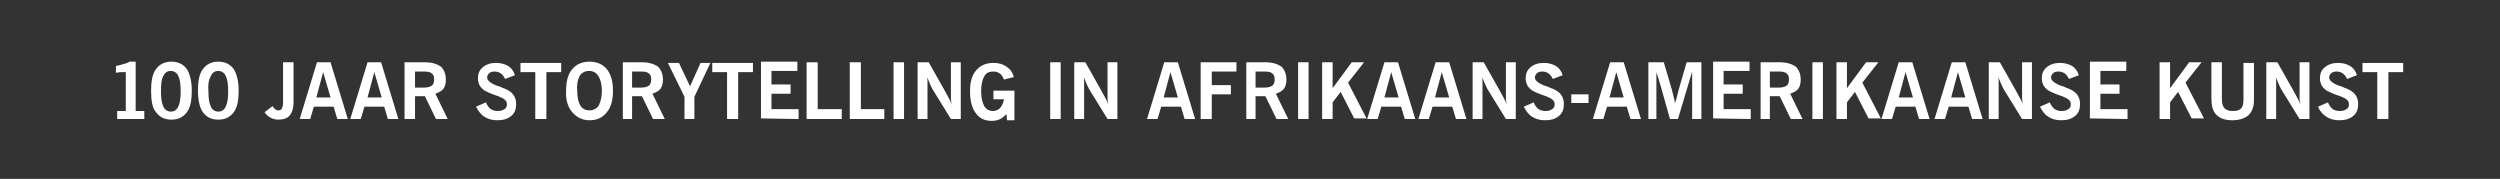 <?xml version="1.0" encoding="utf-8"?>
<!-- Generator: Adobe Illustrator 24.0.0, SVG Export Plug-In . SVG Version: 6.00 Build 0)  -->
<svg version="1.1" id="Laag_1" xmlns="http://www.w3.org/2000/svg" xmlns:xlink="http://www.w3.org/1999/xlink" x="0px" y="0px"
	 width="405.4px" height="29px" viewBox="0 0 405.4 29" style="enable-background:new 0 0 405.4 29;" xml:space="preserve">
<rect x="0" y="0" width="405.4" height="29" fill="#333333" stroke="none"/>
<style type="text/css">
	.st0{fill:#FFFFFF;}
</style>
<path class="st0" d="M23.4,19.3V18H22v-8h-1c-0.3,0.2-0.6,0.3-1,0.4c-0.4,0.1-0.7,0.2-1.2,0.3v1.1c0.2,0,0.5-0.1,0.8-0.1
	s0.5,0,0.8,0V18H19v1.3H23.4L23.4,19.3z M26.5,12.3c0.3-0.6,0.7-0.8,1.2-0.8s1,0.3,1.2,0.8c0.3,0.6,0.4,1.4,0.4,2.5
	s-0.1,1.9-0.4,2.5s-0.7,0.8-1.2,0.8s-1-0.3-1.2-0.8c-0.3-0.6-0.4-1.4-0.4-2.5C26.1,13.6,26.2,12.8,26.5,12.3L26.5,12.3z M25.3,18.2
	c0.6,0.8,1.4,1.2,2.5,1.2s1.9-0.4,2.5-1.2c0.6-0.8,0.8-2,0.8-3.5s-0.3-2.7-0.8-3.5c-0.6-0.8-1.4-1.2-2.5-1.2s-1.9,0.4-2.5,1.2
	s-0.8,2-0.8,3.5C24.5,16.3,24.7,17.5,25.3,18.2L25.3,18.2z M34.2,12.3c0.3-0.6,0.7-0.8,1.2-0.8s1,0.3,1.2,0.8
	c0.3,0.6,0.4,1.4,0.4,2.5s-0.1,1.9-0.4,2.5c-0.3,0.6-0.7,0.8-1.2,0.8s-1-0.3-1.2-0.8c-0.3-0.6-0.4-1.4-0.4-2.5
	C33.7,13.6,33.9,12.8,34.2,12.3L34.2,12.3z M32.9,18.2c0.6,0.8,1.4,1.2,2.5,1.2s1.9-0.4,2.5-1.2c0.6-0.8,0.8-2,0.8-3.5
	s-0.3-2.7-0.8-3.5c-0.6-0.8-1.4-1.2-2.5-1.2s-1.9,0.4-2.5,1.2c-0.6,0.8-0.8,2-0.8,3.5C32.1,16.3,32.4,17.5,32.9,18.2L32.9,18.2z
	 M43.9,19.1c0.4,0.2,0.8,0.3,1.2,0.3c0.8,0,1.5-0.2,1.9-0.7s0.6-1.2,0.6-2.1v-6.5h-1.7v6.6c0,0.4-0.1,0.7-0.2,0.9
	c-0.1,0.2-0.3,0.3-0.6,0.3c-0.2,0-0.3-0.1-0.5-0.2c-0.1-0.1-0.3-0.3-0.4-0.5l-1.3,1C43.2,18.6,43.5,18.9,43.9,19.1L43.9,19.1z
	 M52.4,11.7l1.2,4.1h-2.3L52.4,11.7L52.4,11.7z M50.3,19.3l0.6-2h3.2l0.6,2h1.7l-2.8-9.2h-2.2l-2.8,9.2H50.3L50.3,19.3z M60.7,11.7
	l1.2,4.1h-2.3L60.7,11.7L60.7,11.7z M58.5,19.3l0.6-2h3.2l0.6,2h1.7l-2.8-9.2h-2.2l-2.8,9.2H58.5L58.5,19.3z M67.3,11.6h1.5
	c0.6,0,1,0.1,1.2,0.3c0.3,0.2,0.4,0.5,0.4,1c0,0.4-0.1,0.8-0.4,1s-0.7,0.3-1.2,0.3h-1.5V11.6L67.3,11.6z M67.3,19.3v-3.7h1.6
	l1.8,3.7h1.9l-2-4.1c0.5-0.2,1-0.4,1.3-0.8c0.3-0.4,0.4-0.9,0.4-1.5c0-0.9-0.3-1.6-0.8-2.1c-0.6-0.4-1.4-0.7-2.6-0.7h-3.3v9.2H67.3
	L67.3,19.3z M78.5,18.9c0.6,0.4,1.3,0.6,2.1,0.6c1,0,1.7-0.2,2.3-0.7c0.6-0.5,0.8-1.1,0.8-2c0-0.6-0.2-1.1-0.5-1.5s-0.9-0.8-1.8-1.1
	c-0.2-0.1-0.4-0.2-0.8-0.3C79.5,13.5,79,13,79,12.6c0-0.3,0.1-0.5,0.3-0.7c0.2-0.2,0.5-0.3,0.9-0.3s0.7,0.1,1,0.3s0.5,0.5,0.7,0.9
	l1.6-0.6c-0.2-0.7-0.6-1.2-1.1-1.5s-1.2-0.5-1.9-0.5c-0.9,0-1.6,0.2-2.2,0.7s-0.8,1.1-0.8,1.8c0,0.4,0.1,0.8,0.3,1.2
	c0.2,0.3,0.5,0.6,0.8,0.8c0.4,0.2,1,0.5,1.9,0.8c0.1,0,0.2,0.1,0.3,0.1c0.5,0.2,0.9,0.4,1.1,0.6c0.2,0.2,0.3,0.4,0.3,0.7
	c0,0.4-0.1,0.6-0.4,0.8c-0.3,0.2-0.6,0.3-1.1,0.3c-0.4,0-0.8-0.1-1.1-0.3c-0.3-0.2-0.6-0.6-0.8-1.1l-1.6,0.7
	C77.5,17.9,77.9,18.5,78.5,18.9L78.5,18.9z M88.6,19.3v-7.6H91v-1.5h-6.6v1.5h2.4v7.6H88.6L88.6,19.3z M94,12.3
	c0.3-0.5,0.9-0.8,1.5-0.8c0.7,0,1.2,0.3,1.5,0.8c0.4,0.6,0.6,1.4,0.6,2.4s-0.2,1.8-0.5,2.4c-0.3,0.5-0.9,0.8-1.5,0.8
	c-0.7,0-1.2-0.3-1.5-0.8s-0.5-1.3-0.5-2.4C93.5,13.7,93.7,12.9,94,12.3L94,12.3z M92.8,18.2c0.7,0.8,1.6,1.3,2.8,1.3
	c1.2,0,2.1-0.4,2.8-1.3c0.7-0.8,1-2,1-3.5s-0.3-2.6-1-3.5c-0.7-0.8-1.6-1.2-2.8-1.2s-2.1,0.4-2.8,1.2c-0.7,0.8-1,2-1,3.5
	C91.7,16.2,92.1,17.4,92.8,18.2L92.8,18.2z M102.5,11.6h1.5c0.6,0,1,0.1,1.2,0.3c0.3,0.2,0.4,0.5,0.4,1c0,0.4-0.1,0.8-0.4,1
	s-0.7,0.3-1.2,0.3h-1.5V11.6L102.5,11.6z M102.5,19.3v-3.7h1.6l1.8,3.7h1.9l-2-4.1c0.5-0.2,1-0.4,1.3-0.8c0.3-0.4,0.4-0.9,0.4-1.5
	c0-0.9-0.3-1.6-0.8-2.1c-0.6-0.4-1.4-0.7-2.6-0.7H101v9.2H102.5L102.5,19.3z M112.6,19.3v-3.6l2.6-5.5h-1.6l-1.7,3.8l-1.8-3.8h-1.8
	l2.7,5.5v3.6H112.6L112.6,19.3z M119.7,19.3v-7.6h2.4v-1.5h-6.6v1.5h2.4v7.6H119.7L119.7,19.3z M129.5,19.3v-1.6h-4.4v-2.5h3.1v-1.5
	h-3.1v-2.2h4.2V10h-5.9v9.2L129.5,19.3L129.5,19.3z M136.5,19.3v-1.6h-3.9v-7.6h-1.8v9.2H136.5L136.5,19.3z M143.4,19.3v-1.6h-3.8
	v-7.6h-1.8v9.2H143.4L143.4,19.3z M146.6,19.3v-9.2h-1.7v9.2H146.6L146.6,19.3z M150.4,19.3v-5.1c0-0.4,0-0.7,0-1s0-0.6-0.1-0.8
	c0.2,0.5,0.4,0.9,0.5,1.2c0.2,0.4,0.3,0.7,0.5,1l2.9,4.7h1.6v-9.2h-1.6V15c0,0.4,0,0.7,0,1s0.1,0.6,0.1,0.9
	c-0.1-0.4-0.3-0.7-0.5-1.1c-0.2-0.4-0.4-0.7-0.6-1.1l-2.6-4.6h-1.8v9.2L150.4,19.3L150.4,19.3z M164.5,19.3v-4.6h-3.4v1.4h1.7
	c-0.1,0.6-0.3,1-0.6,1.4c-0.3,0.3-0.7,0.5-1.2,0.5c-0.6,0-1.1-0.3-1.4-0.8c-0.3-0.6-0.5-1.3-0.5-2.4c0-1.1,0.2-1.9,0.5-2.4
	c0.3-0.6,0.8-0.8,1.5-0.8c0.4,0,0.7,0.1,1,0.3s0.5,0.5,0.7,1l1.6-0.4c-0.2-0.8-0.6-1.3-1.2-1.7c-0.6-0.4-1.2-0.6-2.1-0.6
	c-1.2,0-2.1,0.4-2.8,1.2s-1,1.9-1,3.4s0.3,2.7,0.9,3.5c0.6,0.9,1.5,1.3,2.6,1.3c0.5,0,1-0.1,1.4-0.3c0.4-0.2,0.7-0.5,1-0.8l0.1,1
	h1.2V19.3z M172,19.3v-9.2h-1.7v9.2H172L172,19.3z M175.8,19.3v-5.1c0-0.4,0-0.7,0-1s0-0.6-0.1-0.8c0.2,0.5,0.4,0.9,0.5,1.2
	c0.2,0.4,0.3,0.7,0.5,1l2.9,4.7h1.6v-9.2h-1.6V15c0,0.4,0,0.7,0,1s0.1,0.6,0.1,0.9c-0.1-0.4-0.3-0.7-0.5-1.1
	c-0.2-0.4-0.4-0.7-0.6-1.1l-2.6-4.6h-1.8v9.2L175.8,19.3L175.8,19.3z M189.8,11.7l1.2,4.1h-2.3L189.8,11.7L189.8,11.7z M187.7,19.3
	l0.6-2h3.2l0.6,2h1.7l-2.8-9.2h-2.2l-2.8,9.2H187.7L187.7,19.3z M196.5,19.3v-4h3.1v-1.5h-3.1v-2.2h4v-1.5h-5.8v9.2H196.5
	L196.5,19.3z M203.6,11.6h1.5c0.6,0,1,0.1,1.2,0.3c0.3,0.2,0.4,0.5,0.4,1c0,0.4-0.1,0.8-0.4,1c-0.3,0.2-0.7,0.3-1.2,0.3h-1.5V11.6
	L203.6,11.6z M203.6,19.3v-3.7h1.6l1.8,3.7h1.9l-2-4.1c0.5-0.2,1-0.4,1.3-0.8c0.3-0.4,0.4-0.9,0.4-1.5c0-0.9-0.3-1.6-0.8-2.1
	c-0.6-0.4-1.4-0.7-2.6-0.7h-3.1v9.2H203.6L203.6,19.3z M212.2,19.3v-9.2h-1.7v9.2H212.2L212.2,19.3z M216.1,19.3v-2.7l1.3-1.7
	l2.2,4.3h2l-3-5.8l2.6-3.3h-2l-3.1,4.2v-4.2h-1.7v9.2H216.1L216.1,19.3z M225.6,11.7l1.2,4.1h-2.3L225.6,11.7L225.6,11.7z
	 M223.4,19.3l0.6-2h3.2l0.6,2h1.7l-2.8-9.2h-2.2l-2.8,9.2H223.4L223.4,19.3z M233.8,11.7l1.2,4.1h-2.3L233.8,11.7L233.8,11.7z
	 M231.7,19.3l0.6-2h3.2l0.6,2h1.7l-2.8-9.2h-2.2l-2.8,9.2H231.7L231.7,19.3z M240.4,19.3v-5.1c0-0.4,0-0.7,0-1s0-0.6-0.1-0.8
	c0.2,0.5,0.4,0.9,0.5,1.2c0.2,0.4,0.3,0.7,0.5,1l2.9,4.7h1.6v-9.2h-1.6V15c0,0.4,0,0.7,0,1s0.1,0.6,0.1,0.9
	c-0.1-0.4-0.3-0.7-0.5-1.1c-0.2-0.4-0.4-0.7-0.6-1.1l-2.6-4.6h-1.8v9.2L240.4,19.3L240.4,19.3z M248.4,18.9c0.6,0.4,1.3,0.6,2.1,0.6
	c1,0,1.7-0.2,2.3-0.7s0.8-1.1,0.8-2c0-0.6-0.2-1.1-0.5-1.5s-0.9-0.8-1.8-1.1c-0.2-0.1-0.4-0.2-0.8-0.3c-1.1-0.4-1.6-0.9-1.6-1.3
	c0-0.3,0.1-0.5,0.3-0.7s0.5-0.3,0.9-0.3s0.7,0.1,1,0.3s0.5,0.5,0.7,0.9l1.6-0.6c-0.2-0.7-0.6-1.2-1.1-1.5s-1.2-0.5-1.9-0.5
	c-0.9,0-1.6,0.2-2.2,0.7c-0.6,0.5-0.8,1.1-0.8,1.8c0,0.4,0.1,0.8,0.3,1.2c0.2,0.3,0.5,0.6,0.8,0.8c0.4,0.2,1,0.5,1.9,0.8
	c0.1,0,0.2,0.1,0.3,0.1c0.5,0.2,0.9,0.4,1.1,0.6c0.2,0.2,0.3,0.4,0.3,0.7c0,0.4-0.1,0.6-0.4,0.8c-0.3,0.2-0.6,0.3-1.1,0.3
	c-0.4,0-0.8-0.1-1.1-0.3c-0.3-0.2-0.6-0.6-0.8-1.1l-1.6,0.7C247.4,17.9,247.8,18.5,248.4,18.9L248.4,18.9z M257.6,16.7v-1.4h-2.8
	v1.4H257.6L257.6,16.7z M262.1,11.7l1.2,4.1H261L262.1,11.7L262.1,11.7z M260,19.3l0.6-2h3.2l0.6,2h1.7l-2.8-9.2h-2.2l-2.8,9.2H260
	L260,19.3z M268.6,19.3v-7.7c0,0.2,0.1,0.5,0.2,0.7c0.1,0.3,0.2,0.7,0.4,1.3l1.6,5.7h1.3l1.7-5.7c0.1-0.3,0.2-0.7,0.3-1
	c0.1-0.3,0.2-0.7,0.3-1v7.7h1.5v-9.2h-2.4l-1.3,4.5c-0.1,0.4-0.2,0.8-0.3,1.2c-0.1,0.4-0.2,0.7-0.3,1c0-0.4-0.1-0.7-0.2-1.1
	c-0.1-0.4-0.2-0.8-0.3-1.2l-1.3-4.4h-2.5v9.2H268.6L268.6,19.3z M283.9,19.3v-1.6h-4.4v-2.5h3.1v-1.5h-3.1v-2.2h4.2V10h-5.9v9.2
	L283.9,19.3L283.9,19.3z M287,11.6h1.5c0.6,0,1,0.1,1.2,0.3c0.3,0.2,0.4,0.5,0.4,1c0,0.4-0.1,0.8-0.4,1s-0.7,0.3-1.2,0.3H287V11.6
	L287,11.6z M287,19.3v-3.7h1.6l1.8,3.7h1.9l-2-4.1c0.5-0.2,1-0.4,1.3-0.8c0.3-0.4,0.4-0.9,0.4-1.5c0-0.9-0.3-1.6-0.8-2.1
	c-0.6-0.4-1.4-0.7-2.6-0.7h-3.1v9.2H287L287,19.3z M295.6,19.3v-9.2h-1.7v9.2H295.6L295.6,19.3z M299.5,19.3v-2.7l1.3-1.7l2.2,4.3h2
	l-3-5.8l2.6-3.3h-2l-3.1,4.2v-4.2h-1.7v9.2H299.5L299.5,19.3z M309,11.7l1.2,4.1h-2.3L309,11.7L309,11.7z M306.8,19.3l0.6-2h3.2
	l0.6,2h1.7l-2.8-9.2h-2.2l-2.8,9.2H306.8L306.8,19.3z M317.5,11.7l1.2,4.1h-2.3L317.5,11.7L317.5,11.7z M315.4,19.3l0.6-2h3.2l0.6,2
	h1.7l-2.8-9.2h-2.2l-2.8,9.2H315.4L315.4,19.3z M324.1,19.3v-5.1c0-0.4,0-0.7,0-1s0-0.6-0.1-0.8c0.2,0.5,0.4,0.9,0.5,1.2
	c0.2,0.4,0.3,0.7,0.5,1l2.9,4.7h1.6v-9.2h-1.6V15c0,0.4,0,0.7,0,1s0.1,0.6,0.1,0.9c-0.1-0.4-0.3-0.7-0.5-1.1
	c-0.2-0.4-0.4-0.7-0.6-1.1l-2.6-4.6h-1.8v9.2L324.1,19.3L324.1,19.3z M332.1,18.9c0.6,0.4,1.3,0.6,2.1,0.6c1,0,1.7-0.2,2.3-0.7
	c0.6-0.5,0.8-1.1,0.8-2c0-0.6-0.2-1.1-0.5-1.5s-0.9-0.8-1.8-1.1c-0.2-0.1-0.4-0.2-0.8-0.3c-1.1-0.4-1.6-0.9-1.6-1.3
	c0-0.3,0.1-0.5,0.3-0.7c0.2-0.2,0.5-0.3,0.9-0.3s0.7,0.1,1,0.3s0.5,0.5,0.7,0.9l1.6-0.6c-0.2-0.7-0.6-1.2-1.1-1.5s-1.2-0.5-1.9-0.5
	c-0.9,0-1.6,0.2-2.2,0.7s-0.8,1.1-0.8,1.8c0,0.4,0.1,0.8,0.3,1.2c0.2,0.3,0.5,0.6,0.8,0.8c0.4,0.2,1,0.5,1.9,0.8
	c0.1,0,0.2,0.1,0.3,0.1c0.5,0.2,0.9,0.4,1.1,0.6c0.2,0.2,0.3,0.4,0.3,0.7c0,0.4-0.1,0.6-0.4,0.8c-0.3,0.2-0.6,0.3-1.1,0.3
	c-0.4,0-0.8-0.1-1.1-0.3c-0.3-0.2-0.6-0.6-0.8-1.1l-1.6,0.7C331.1,17.9,331.5,18.5,332.1,18.9L332.1,18.9z M345,19.3v-1.6h-4.4v-2.5
	h3.1v-1.5h-3.1v-2.2h4.2V10h-5.9v9.2L345,19.3L345,19.3z M351.9,19.3v-2.7l1.3-1.7l2.2,4.3h2l-3-5.8l2.6-3.3h-2l-3.1,4.2v-4.2h-1.7
	v9.2H351.9L351.9,19.3z M359.4,18.6c0.6,0.6,1.4,0.9,2.6,0.9c1.1,0,2-0.3,2.6-0.8c0.6-0.6,0.9-1.4,0.9-2.4v-6.1h-1.7v5.9
	c0,0.7-0.1,1.2-0.4,1.5c-0.3,0.3-0.7,0.4-1.4,0.4c-0.6,0-1.1-0.2-1.3-0.5c-0.3-0.3-0.4-0.8-0.4-1.5v-5.9h-1.7v5.8
	C358.6,17.1,358.8,18,359.4,18.6L359.4,18.6z M369.1,19.3v-5.1c0-0.4,0-0.7,0-1s0-0.6-0.1-0.8c0.2,0.5,0.4,0.9,0.5,1.2
	c0.2,0.4,0.3,0.7,0.5,1l2.9,4.7h1.6v-9.2h-1.6V15c0,0.4,0,0.7,0,1s0.1,0.6,0.1,0.9c-0.1-0.4-0.3-0.7-0.5-1.1
	c-0.2-0.4-0.4-0.7-0.6-1.1l-2.6-4.6h-1.8v9.2L369.1,19.3L369.1,19.3z M377.2,18.9c0.6,0.4,1.3,0.6,2.1,0.6c1,0,1.7-0.2,2.3-0.7
	c0.6-0.5,0.8-1.1,0.8-2c0-0.6-0.2-1.1-0.5-1.5s-0.9-0.8-1.8-1.1c-0.2-0.1-0.4-0.2-0.8-0.3c-1.1-0.4-1.6-0.9-1.6-1.3
	c0-0.3,0.1-0.5,0.3-0.7c0.2-0.2,0.5-0.3,0.9-0.3s0.7,0.1,1,0.3s0.5,0.5,0.7,0.9l1.6-0.6c-0.2-0.7-0.6-1.2-1.1-1.5s-1.2-0.5-1.9-0.5
	c-0.9,0-1.6,0.2-2.2,0.7s-0.8,1.1-0.8,1.8c0,0.4,0.1,0.8,0.3,1.2c0.2,0.3,0.5,0.6,0.8,0.8c0.4,0.2,1,0.5,1.9,0.8
	c0.1,0,0.2,0.1,0.3,0.1c0.5,0.2,0.9,0.4,1.1,0.6c0.2,0.2,0.3,0.4,0.3,0.7c0,0.4-0.1,0.6-0.4,0.8c-0.3,0.2-0.6,0.3-1.1,0.3
	c-0.4,0-0.8-0.1-1.1-0.3c-0.3-0.2-0.6-0.6-0.8-1.1l-1.6,0.7C376.1,17.9,376.6,18.5,377.2,18.9L377.2,18.9z M387.3,19.3v-7.6h2.4
	v-1.5h-6.6v1.5h2.4v7.6H387.3L387.3,19.3z"/>
</svg>
